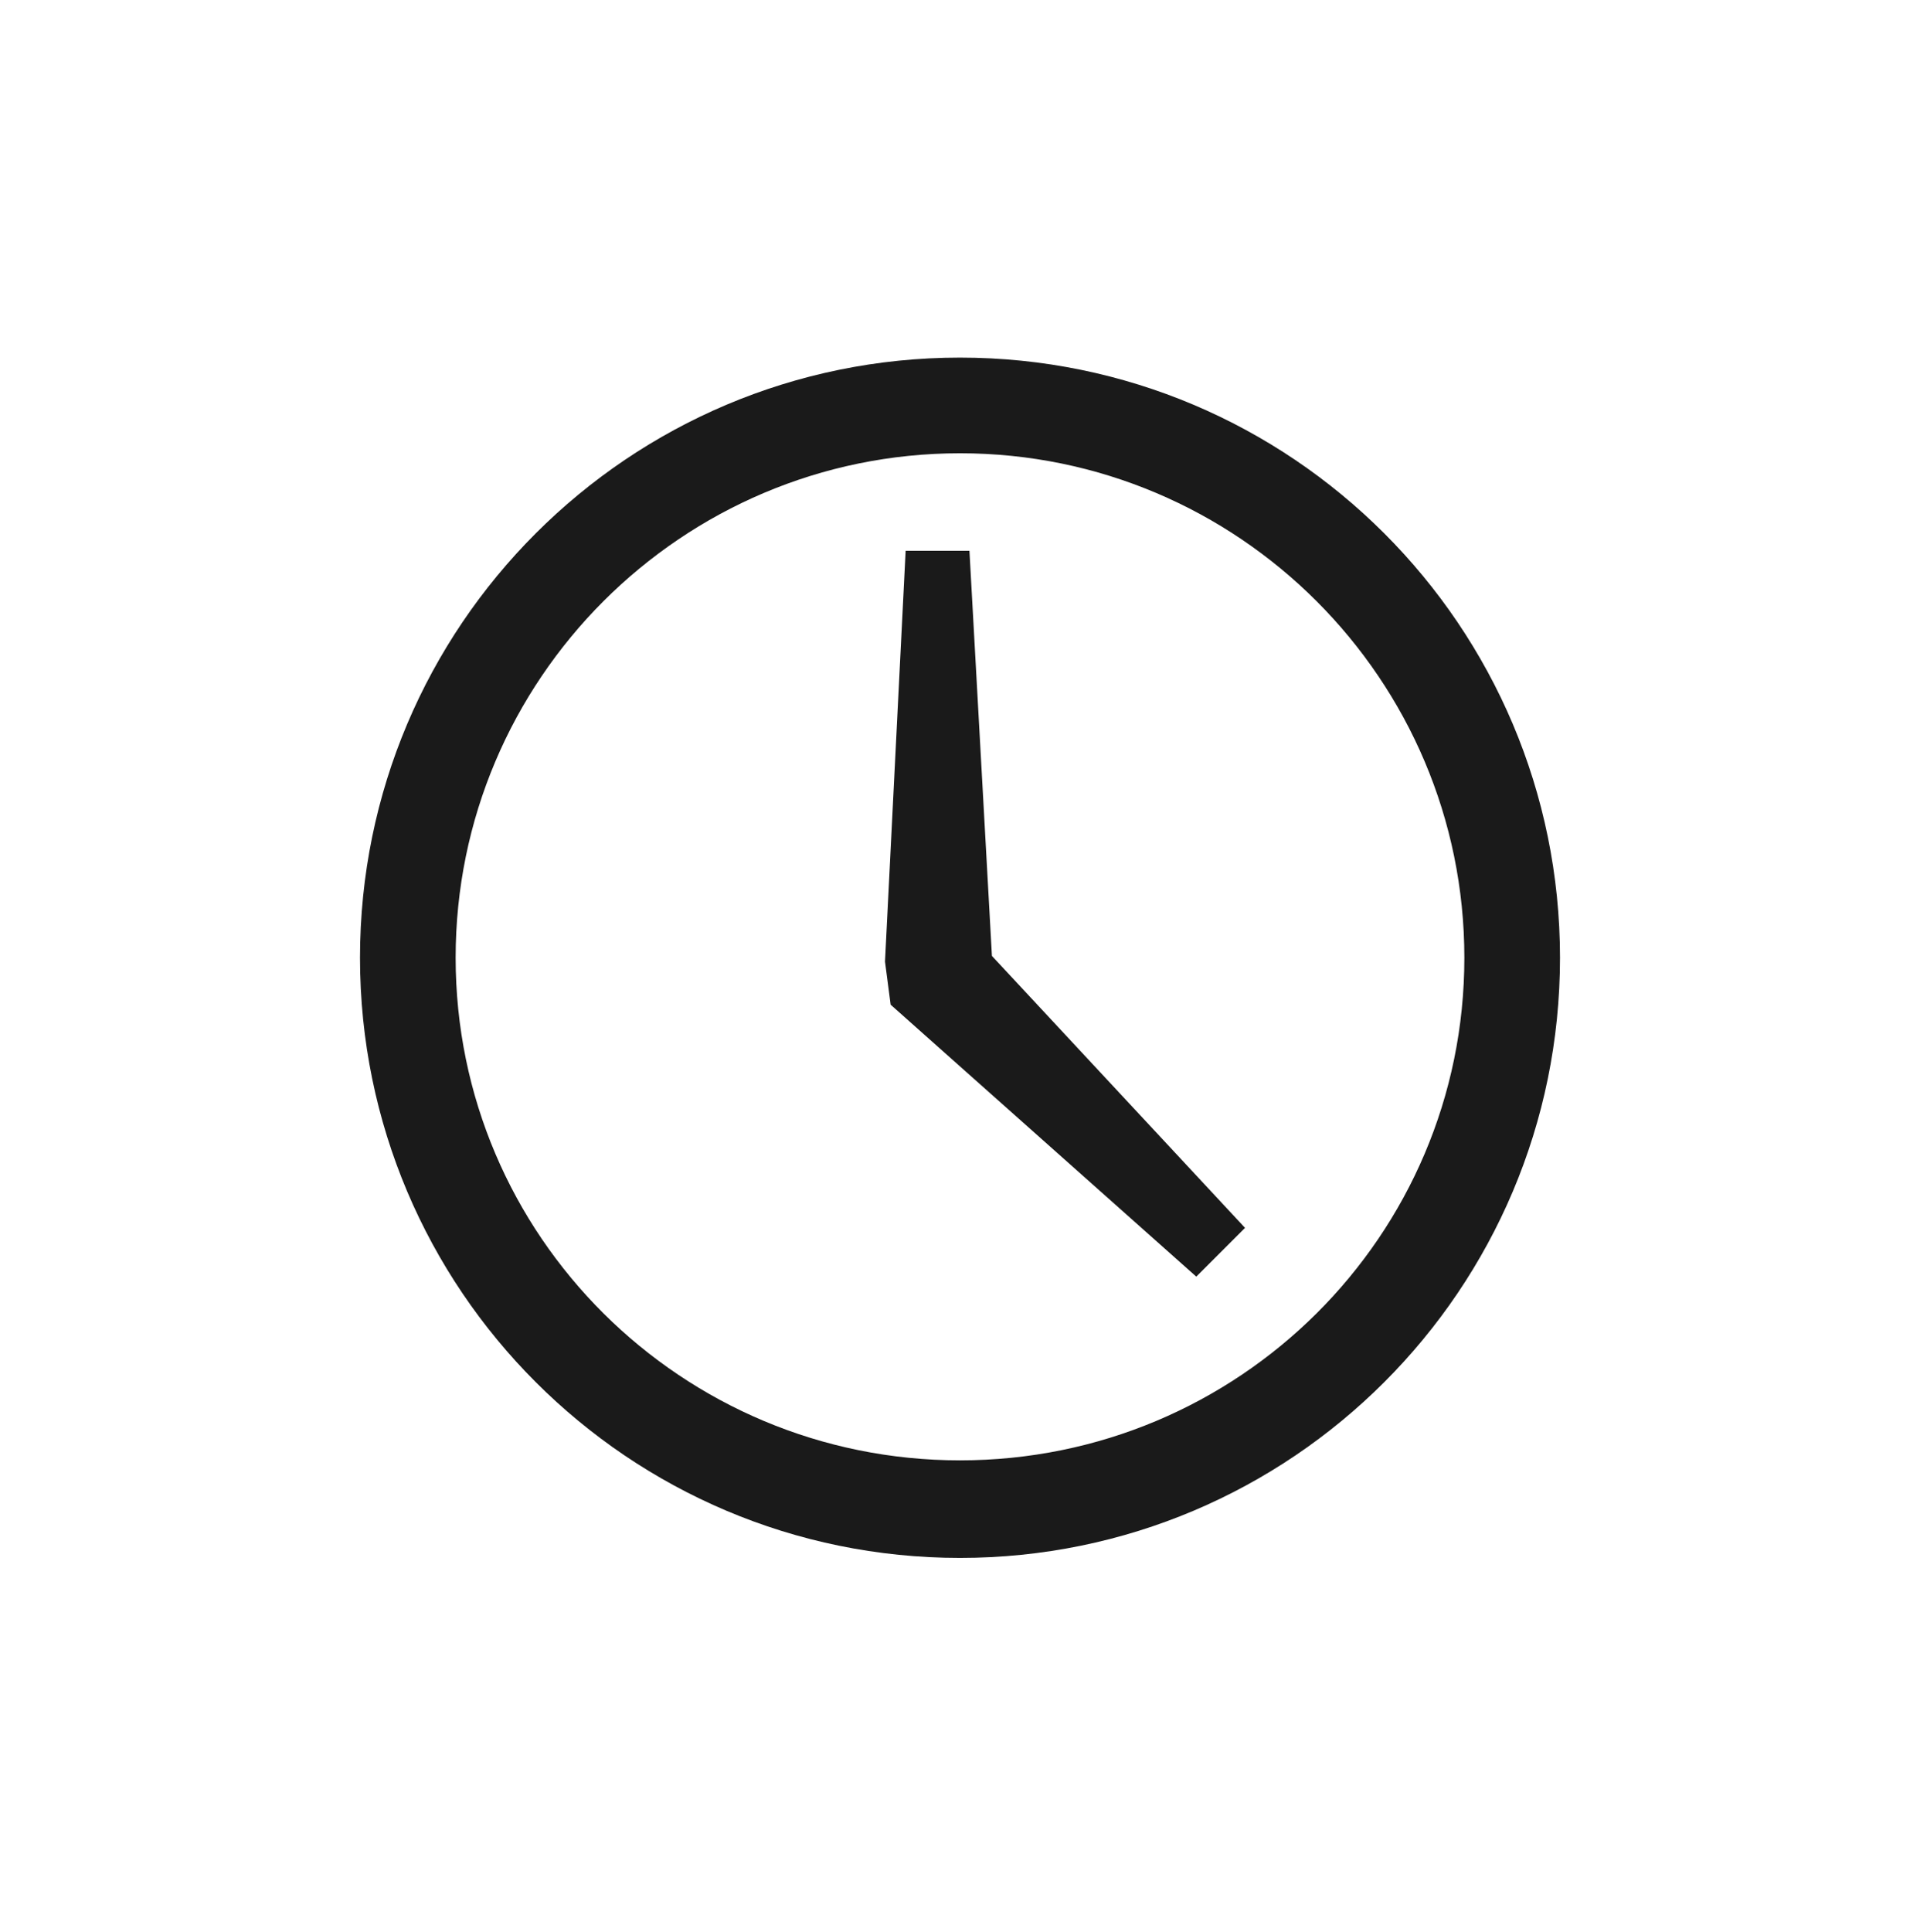 <?xml version="1.0" encoding="UTF-8" standalone="no"?>
<!-- Created with Inkscape (http://www.inkscape.org/) -->

<svg
   xmlns:dc="http://purl.org/dc/elements/1.1/"
   xmlns:cc="http://creativecommons.org/ns#"
   xmlns:rdf="http://www.w3.org/1999/02/22-rdf-syntax-ns#"
   xmlns:svg="http://www.w3.org/2000/svg"
   xmlns="http://www.w3.org/2000/svg"
   xmlns:xlink="http://www.w3.org/1999/xlink"
   xmlns:sodipodi="http://sodipodi.sourceforge.net/DTD/sodipodi-0.dtd"
   xmlns:inkscape="http://www.inkscape.org/namespaces/inkscape"
   width="48"
   height="48.292"
   id="svg3944"
   version="1.1"
   inkscape:version="0.48+devel r12240"
   sodipodi:docname="document-open-recent.svg">
  <defs
     id="defs3946">
    <linearGradient
       gradientUnits="userSpaceOnUse"
       y2="-1004.425"
       x2="23.875"
       y1="-1052.487"
       x1="23.875"
       id="linearGradient1033-8"
       xlink:href="#linearGradient1035-3"
       inkscape:collect="always" />
    <linearGradient
       inkscape:collect="always"
       id="linearGradient1035-3">
      <stop
         style="stop-color:#ffffff;stop-opacity:1"
         offset="0"
         id="stop1037-8" />
      <stop
         style="stop-color:#ececec;stop-opacity:1"
         offset="1"
         id="stop1039-5" />
    </linearGradient>
  </defs>
  <sodipodi:namedview
     id="base"
     pagecolor="#ffffff"
     bordercolor="#666666"
     borderopacity="1.0"
     inkscape:pageopacity="0.0"
     inkscape:pageshadow="2"
     inkscape:zoom="6.1373047"
     inkscape:cx="8.1410982"
     inkscape:cy="31.737602"
     inkscape:document-units="px"
     inkscape:current-layer="layer1"
     showgrid="false"
     fit-margin-top="0"
     fit-margin-left="0"
     fit-margin-right="0"
     fit-margin-bottom="0"
     inkscape:window-width="1366"
     inkscape:window-height="716"
     inkscape:window-x="0"
     inkscape:window-y="28"
     inkscape:window-maximized="1" />
  <g
     inkscape:label="Capa 1"
     inkscape:groupmode="layer"
     id="layer1"
     transform="translate(-507.429,-653.93)">
    <path
       style="fill:#1a1a1a;fill-opacity:1"
       d="m 531.429,662.868 c -8.284,0 -15,6.715 -15,15 0,8.285 6.716,15 15,15 8.285,0 15,-6.715 15,-15 C 546.429,669.583 539.713,662.868 531.429,662.868 z m 0,2.391 c 6.958,0 12.609,5.654 12.609,12.609 0,6.955 -5.651,12.562 -12.609,12.562 -6.953,0 -12.609,-5.607 -12.609,-12.562 C 518.819,670.913 524.475,665.259 531.429,665.259 z m -1.359,2.438 -0.516,10.266 0.141,1.078 7.641,6.797 1.219,-1.219 -6.328,-6.797 -0.562,-10.125 L 530.069,667.696 Z"
       id="path365"
       inkscape:connector-curvature="0" />
  </g>
</svg>
